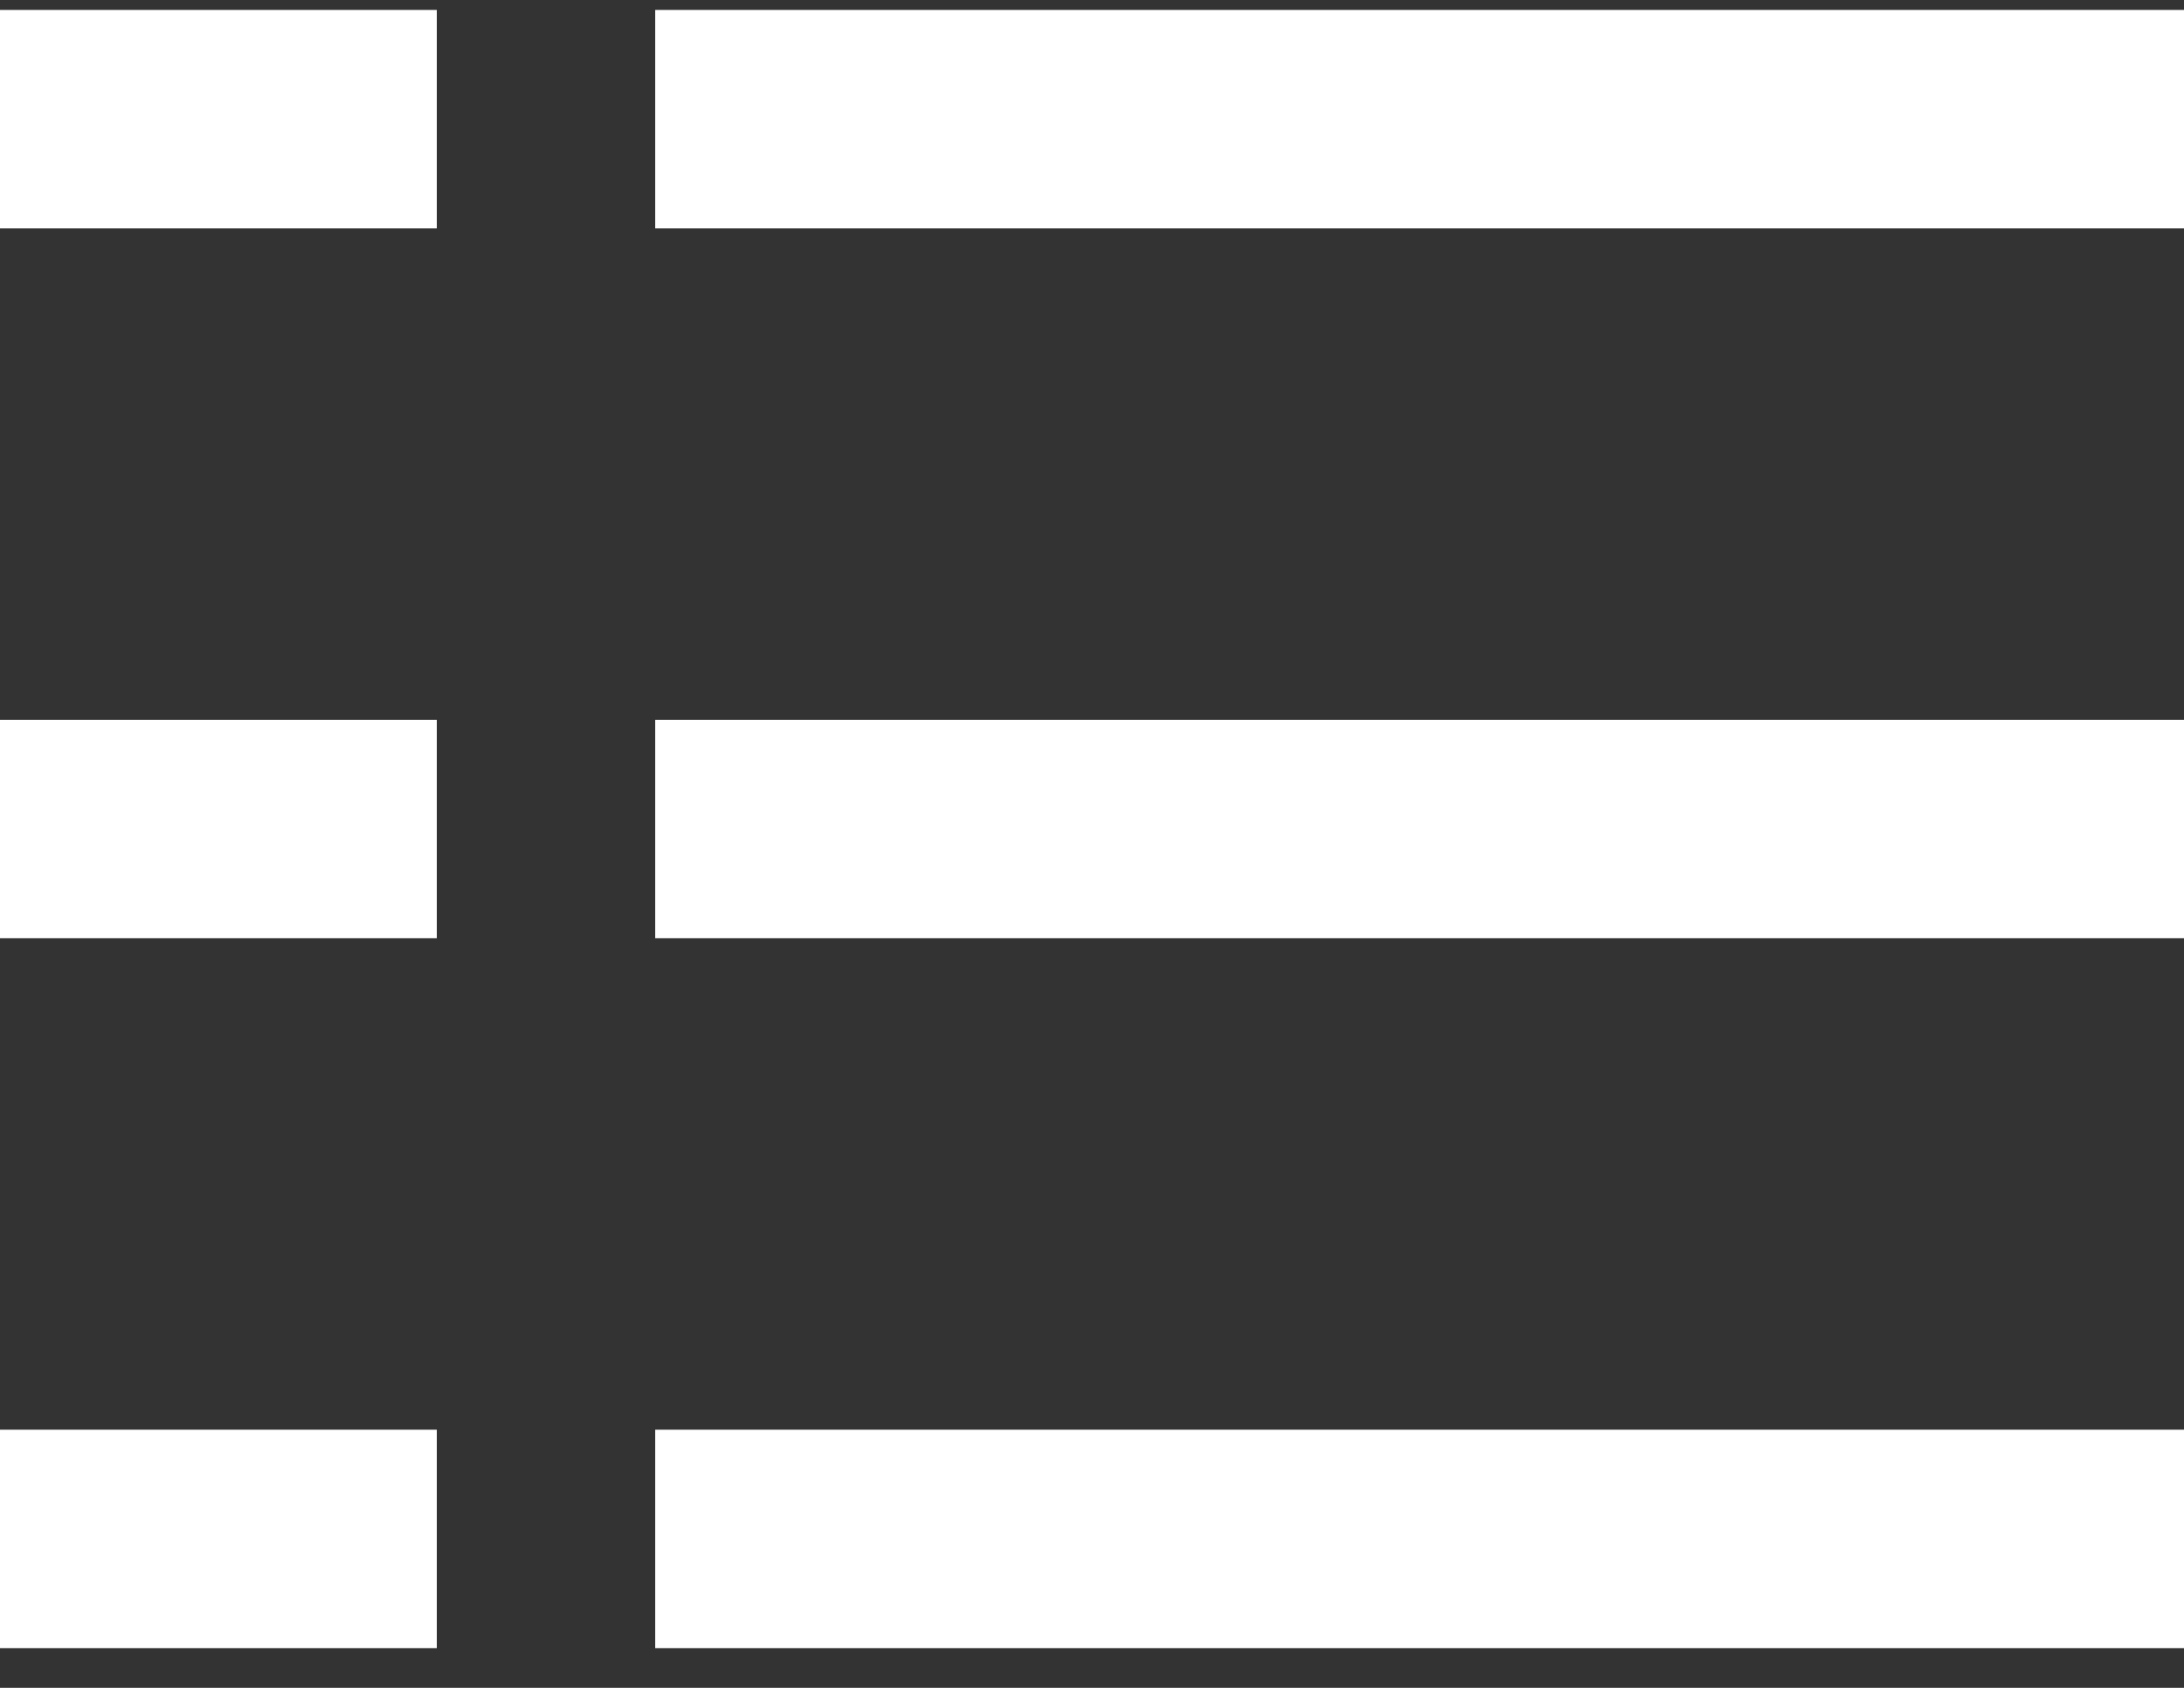 <?xml version="1.0" encoding="UTF-8"?>
<svg width="44px" height="34px" viewBox="0 0 44 34" version="1.1" xmlns="http://www.w3.org/2000/svg" xmlns:xlink="http://www.w3.org/1999/xlink">
    <rect x="0" y="0" width="44" height="34" fill="#333333" stroke="none"/>
    <!-- Generator: Sketch 48 (47235) - http://www.bohemiancoding.com/sketch -->
    <title>List</title>
    <desc>Created with Sketch.</desc>
    <defs></defs>
    <g id="750-copy-2" stroke="none" stroke-width="1" fill="none" fill-rule="evenodd" transform="translate(-687, -31)">
        <g id="banner">
            <g id="导航">
                <g id="List" transform="translate(687, 26)">
                    <rect id="Rectangle-13" opacity="0.081" x="0" y="0" width="44" height="44"></rect>
                    <g id="Group" transform="translate(0, 5)" fill="#FFFFFF" fill-rule="nonzero">
                        <path d="M13.2,18.9 L13.2,14.5 L44,14.5 L44,18.9 L13.2,18.9 Z M13.2,33.2 L13.2,28.8 L44,28.8 L44,33.2 L13.2,33.2 Z M13.2,4.6 L13.2,0.2 L44,0.2 L44,4.6 L13.2,4.6 Z" id="Combined-Shape"></path>
                        <path d="M0,18.9 L0,14.5 L8.8,14.5 L8.8,18.9 L0,18.9 Z M0,33.2 L0,28.8 L8.8,28.8 L8.8,33.2 L0,33.2 Z M0,4.6 L0,0.2 L8.8,0.2 L8.8,4.6 L0,4.6 Z" id="Combined-Shape-Copy"></path>
                    </g>
                </g>
            </g>
        </g>
    </g>
</svg>